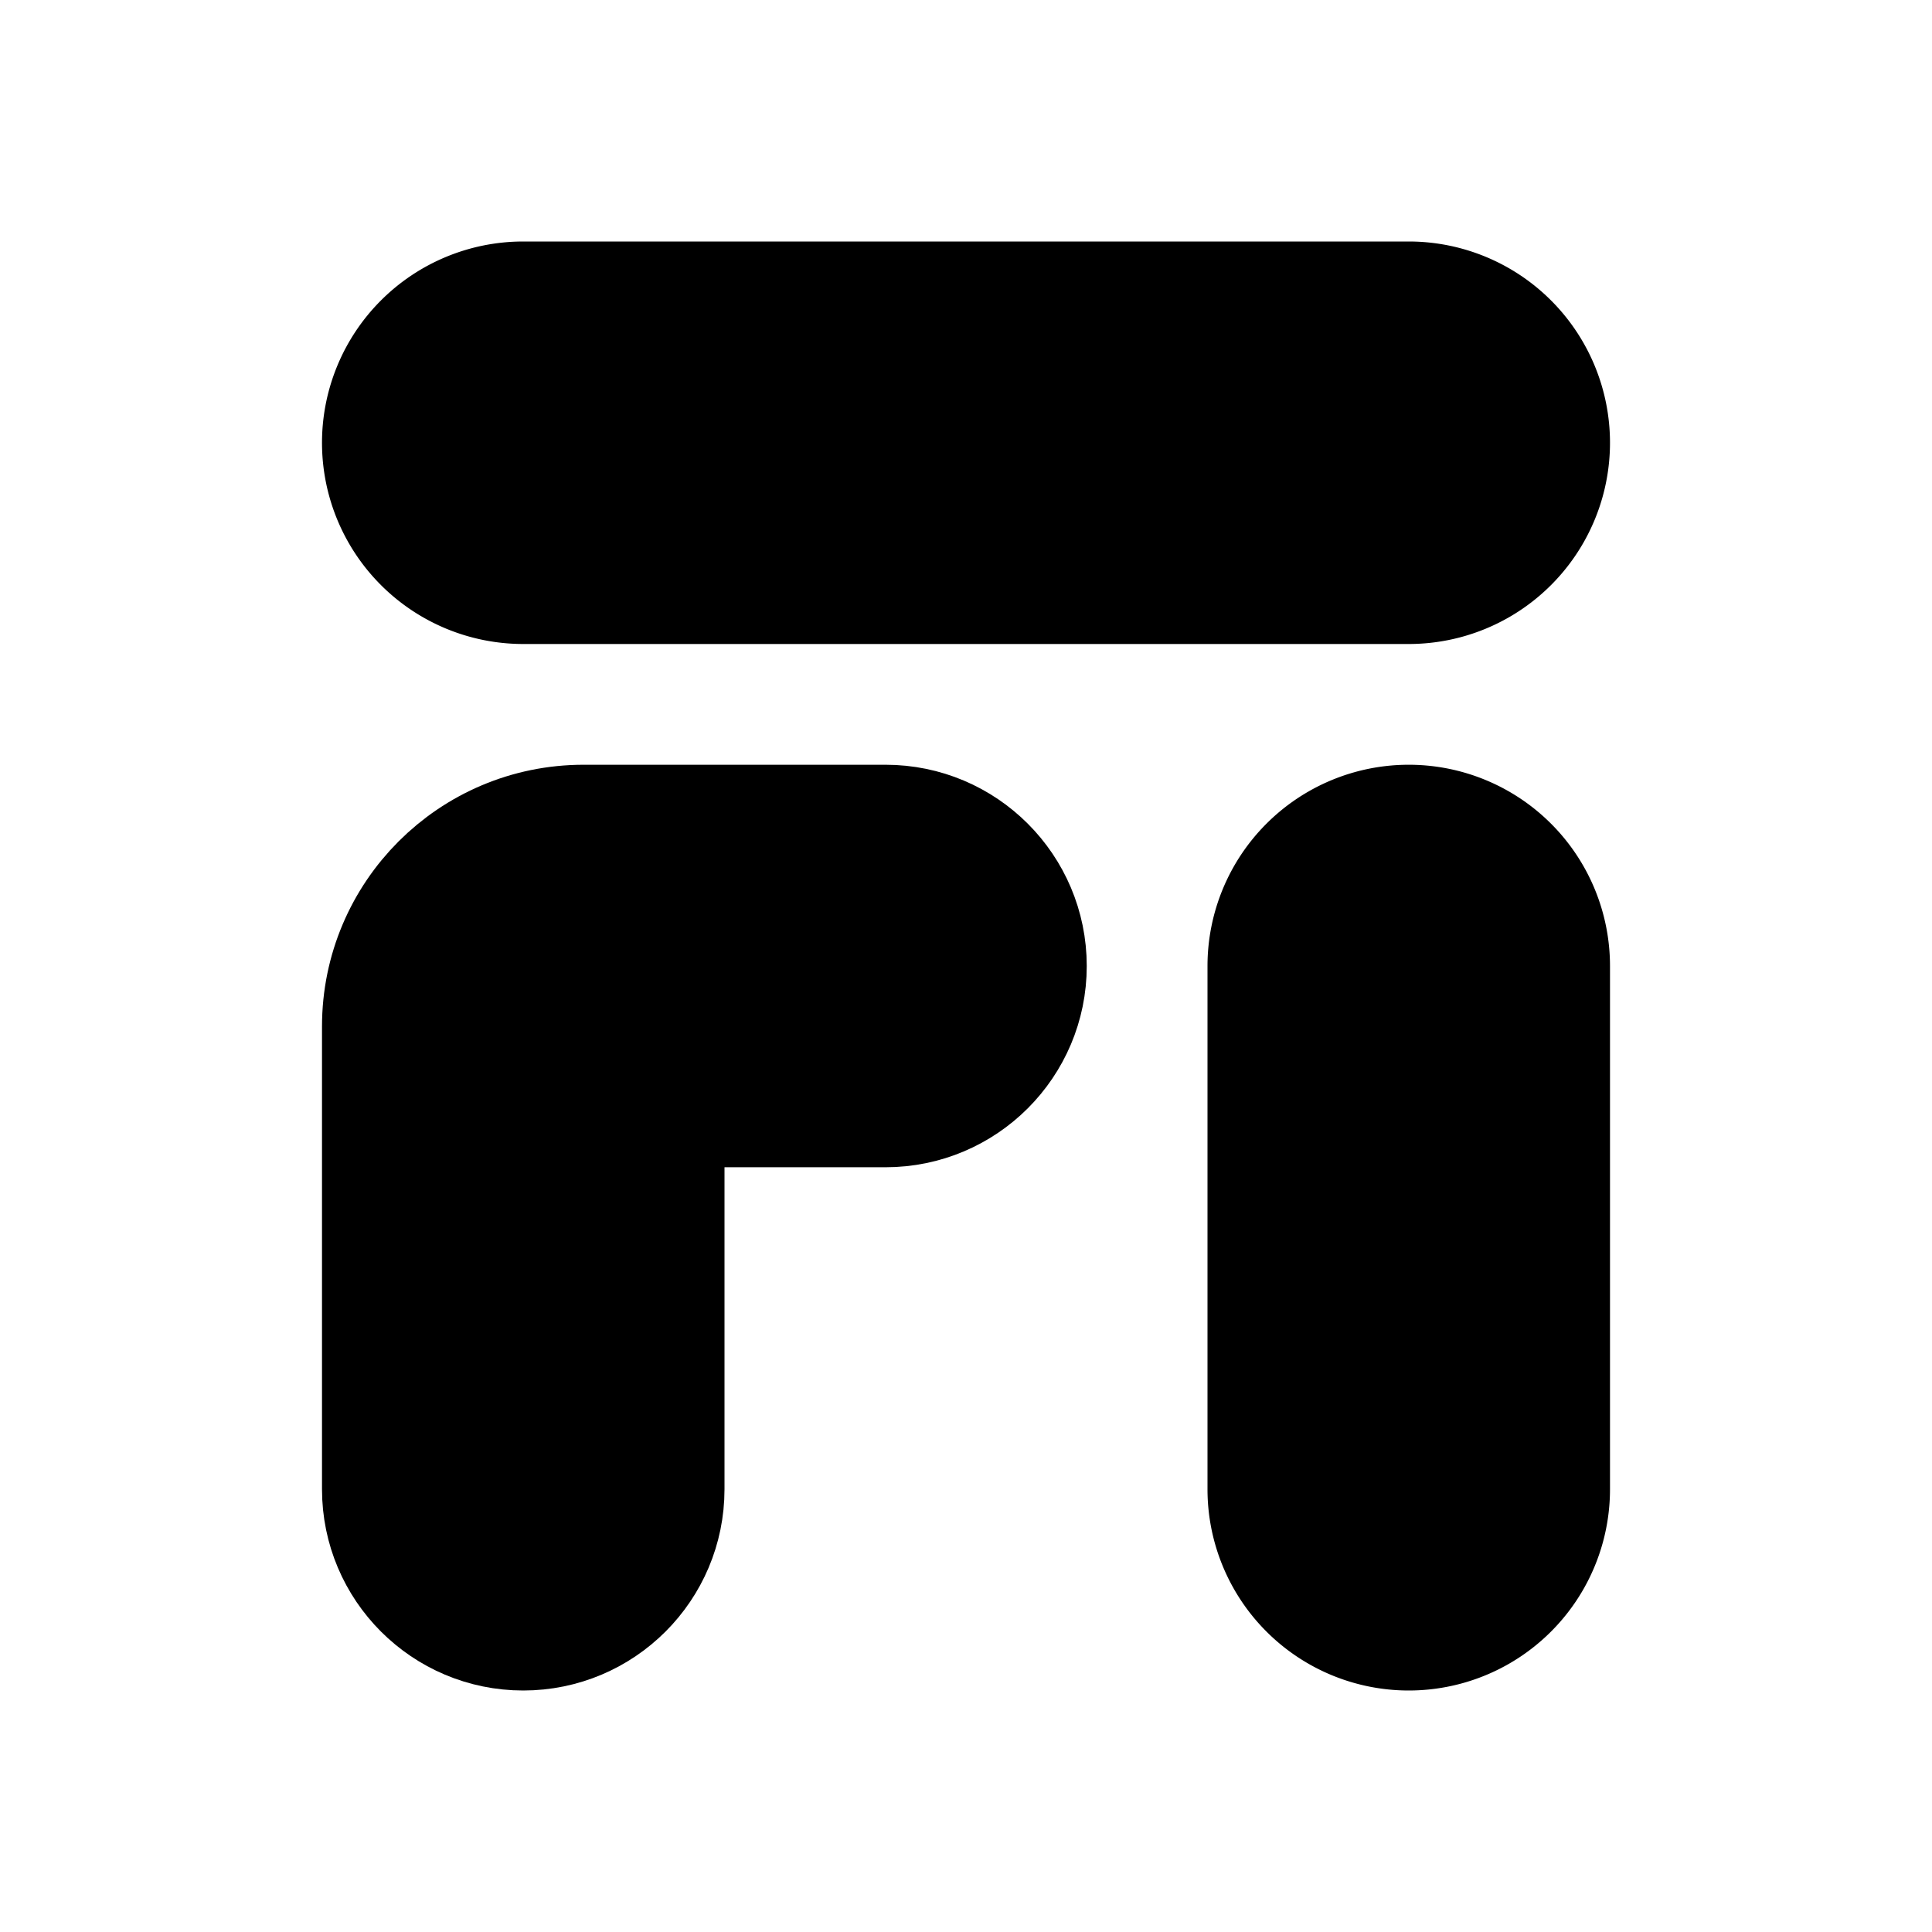 <svg id="vector" xmlns="http://www.w3.org/2000/svg" width="192" height="192" viewBox="0 0 192 192"><path fill="#00000000" d="M52,30L140,30A14,14 0,0 1,154 44L154,44A14,14 0,0 1,140 58L52,58A14,14 0,0 1,38 44L38,44A14,14 0,0 1,52 30z" stroke-width="12" stroke="#000000" id="path_0"/><path fill="#00000000" d="M126,148L126,96A14,14 0,0 1,140 82L140,82A14,14 0,0 1,154 96L154,148A14,14 0,0 1,140 162L140,162A14,14 0,0 1,126 148z" stroke-width="12" stroke="#000000" id="path_1"/><path fill="#00000000" d="M88,82H58C46.954,82 38,90.954 38,102V148C38,155.732 44.268,162 52,162C59.732,162 66,155.732 66,148V110H88C95.732,110 102,103.732 102,96C102,88.268 95.732,82 88,82Z" stroke-linejoin="round" stroke-width="12" stroke="#000000" stroke-linecap="round" id="path_2"/></svg>